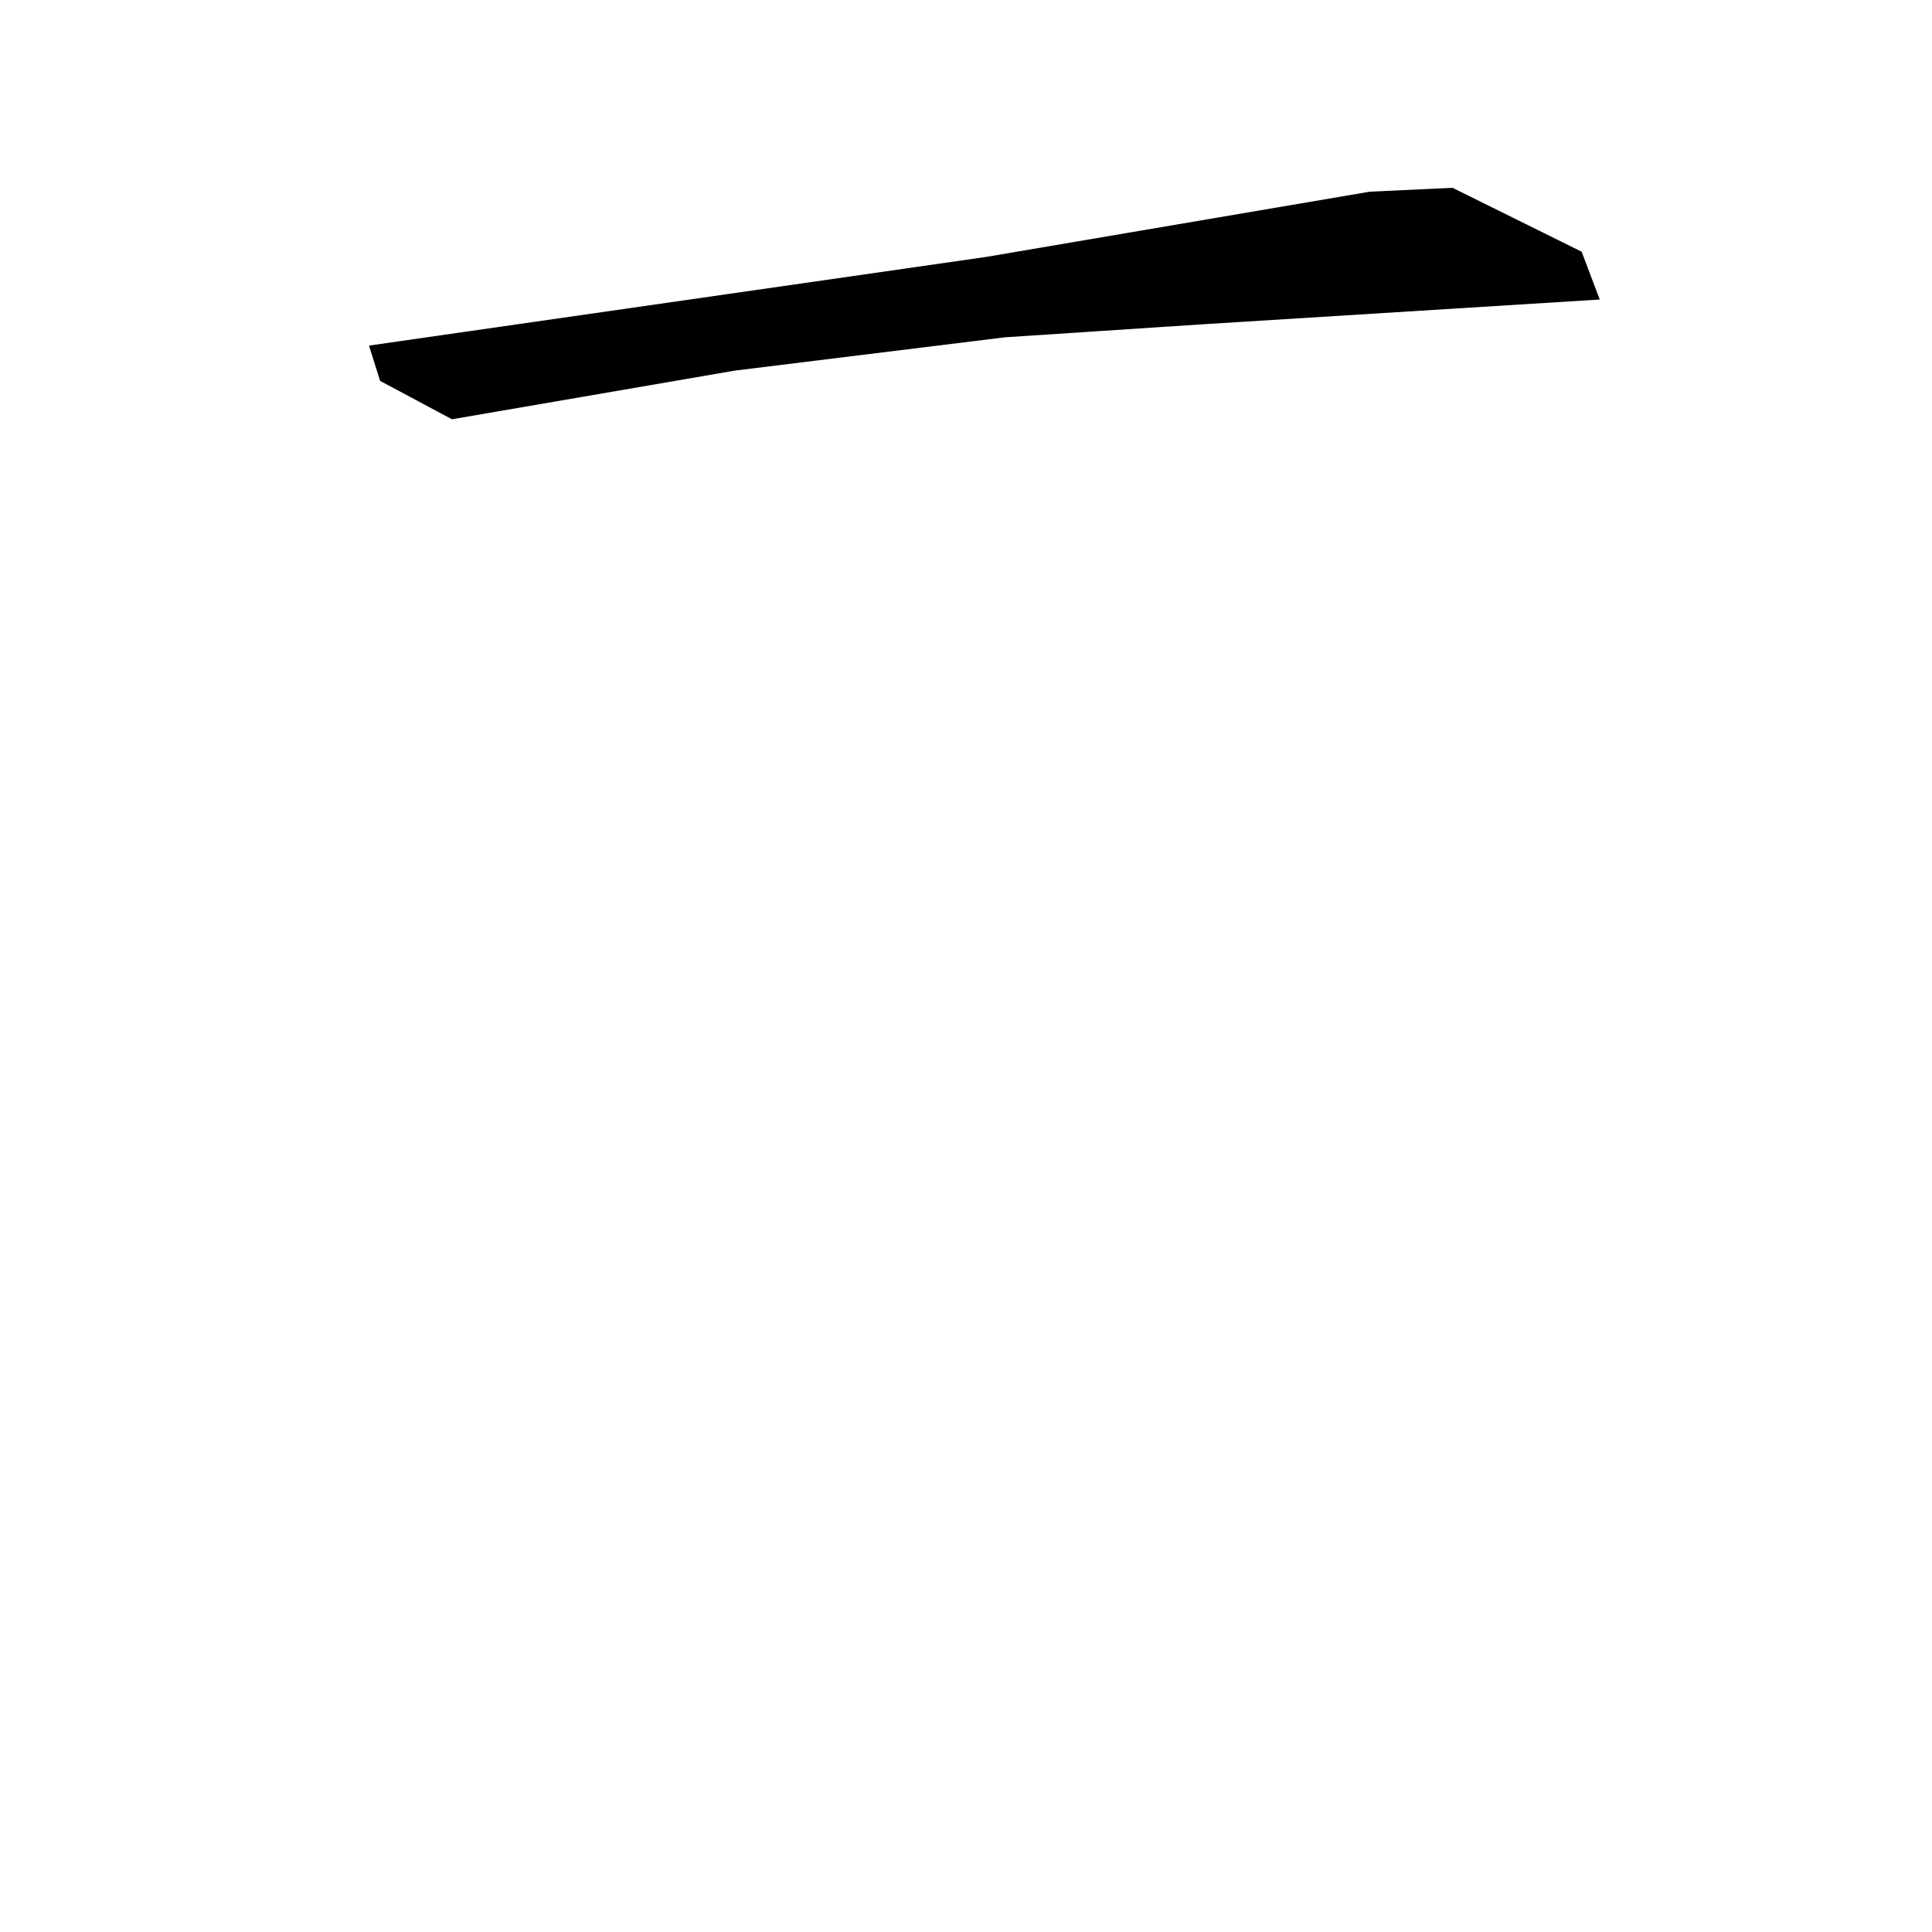 <?xml version="1.0" encoding="utf-8"?>
<svg xmlns="http://www.w3.org/2000/svg" version="1.1" viewBox="0 0 1024 1024">
<g transform="scale(1, -1) translate(0, -1024)" fill="black" stroke="none">
<path d="M 726.0,922.4 L 522.618,887.817 Q 359.098,864.323 195.578,840.829 Q 198.521,831.473 201.463,822.117 Q 220.504,811.946 239.544,801.774 Q 314.612,814.686 389.679,827.597 L 532.618,845.219 L 635.324,851.986 Q 741.612,858.616 847.9,865.246 Q 843.104,877.917 838.308,890.588 Q 804.09,907.522 769.873,924.457 Q 747.936,923.428 726.0,922.4"/>
</g>
</svg>
